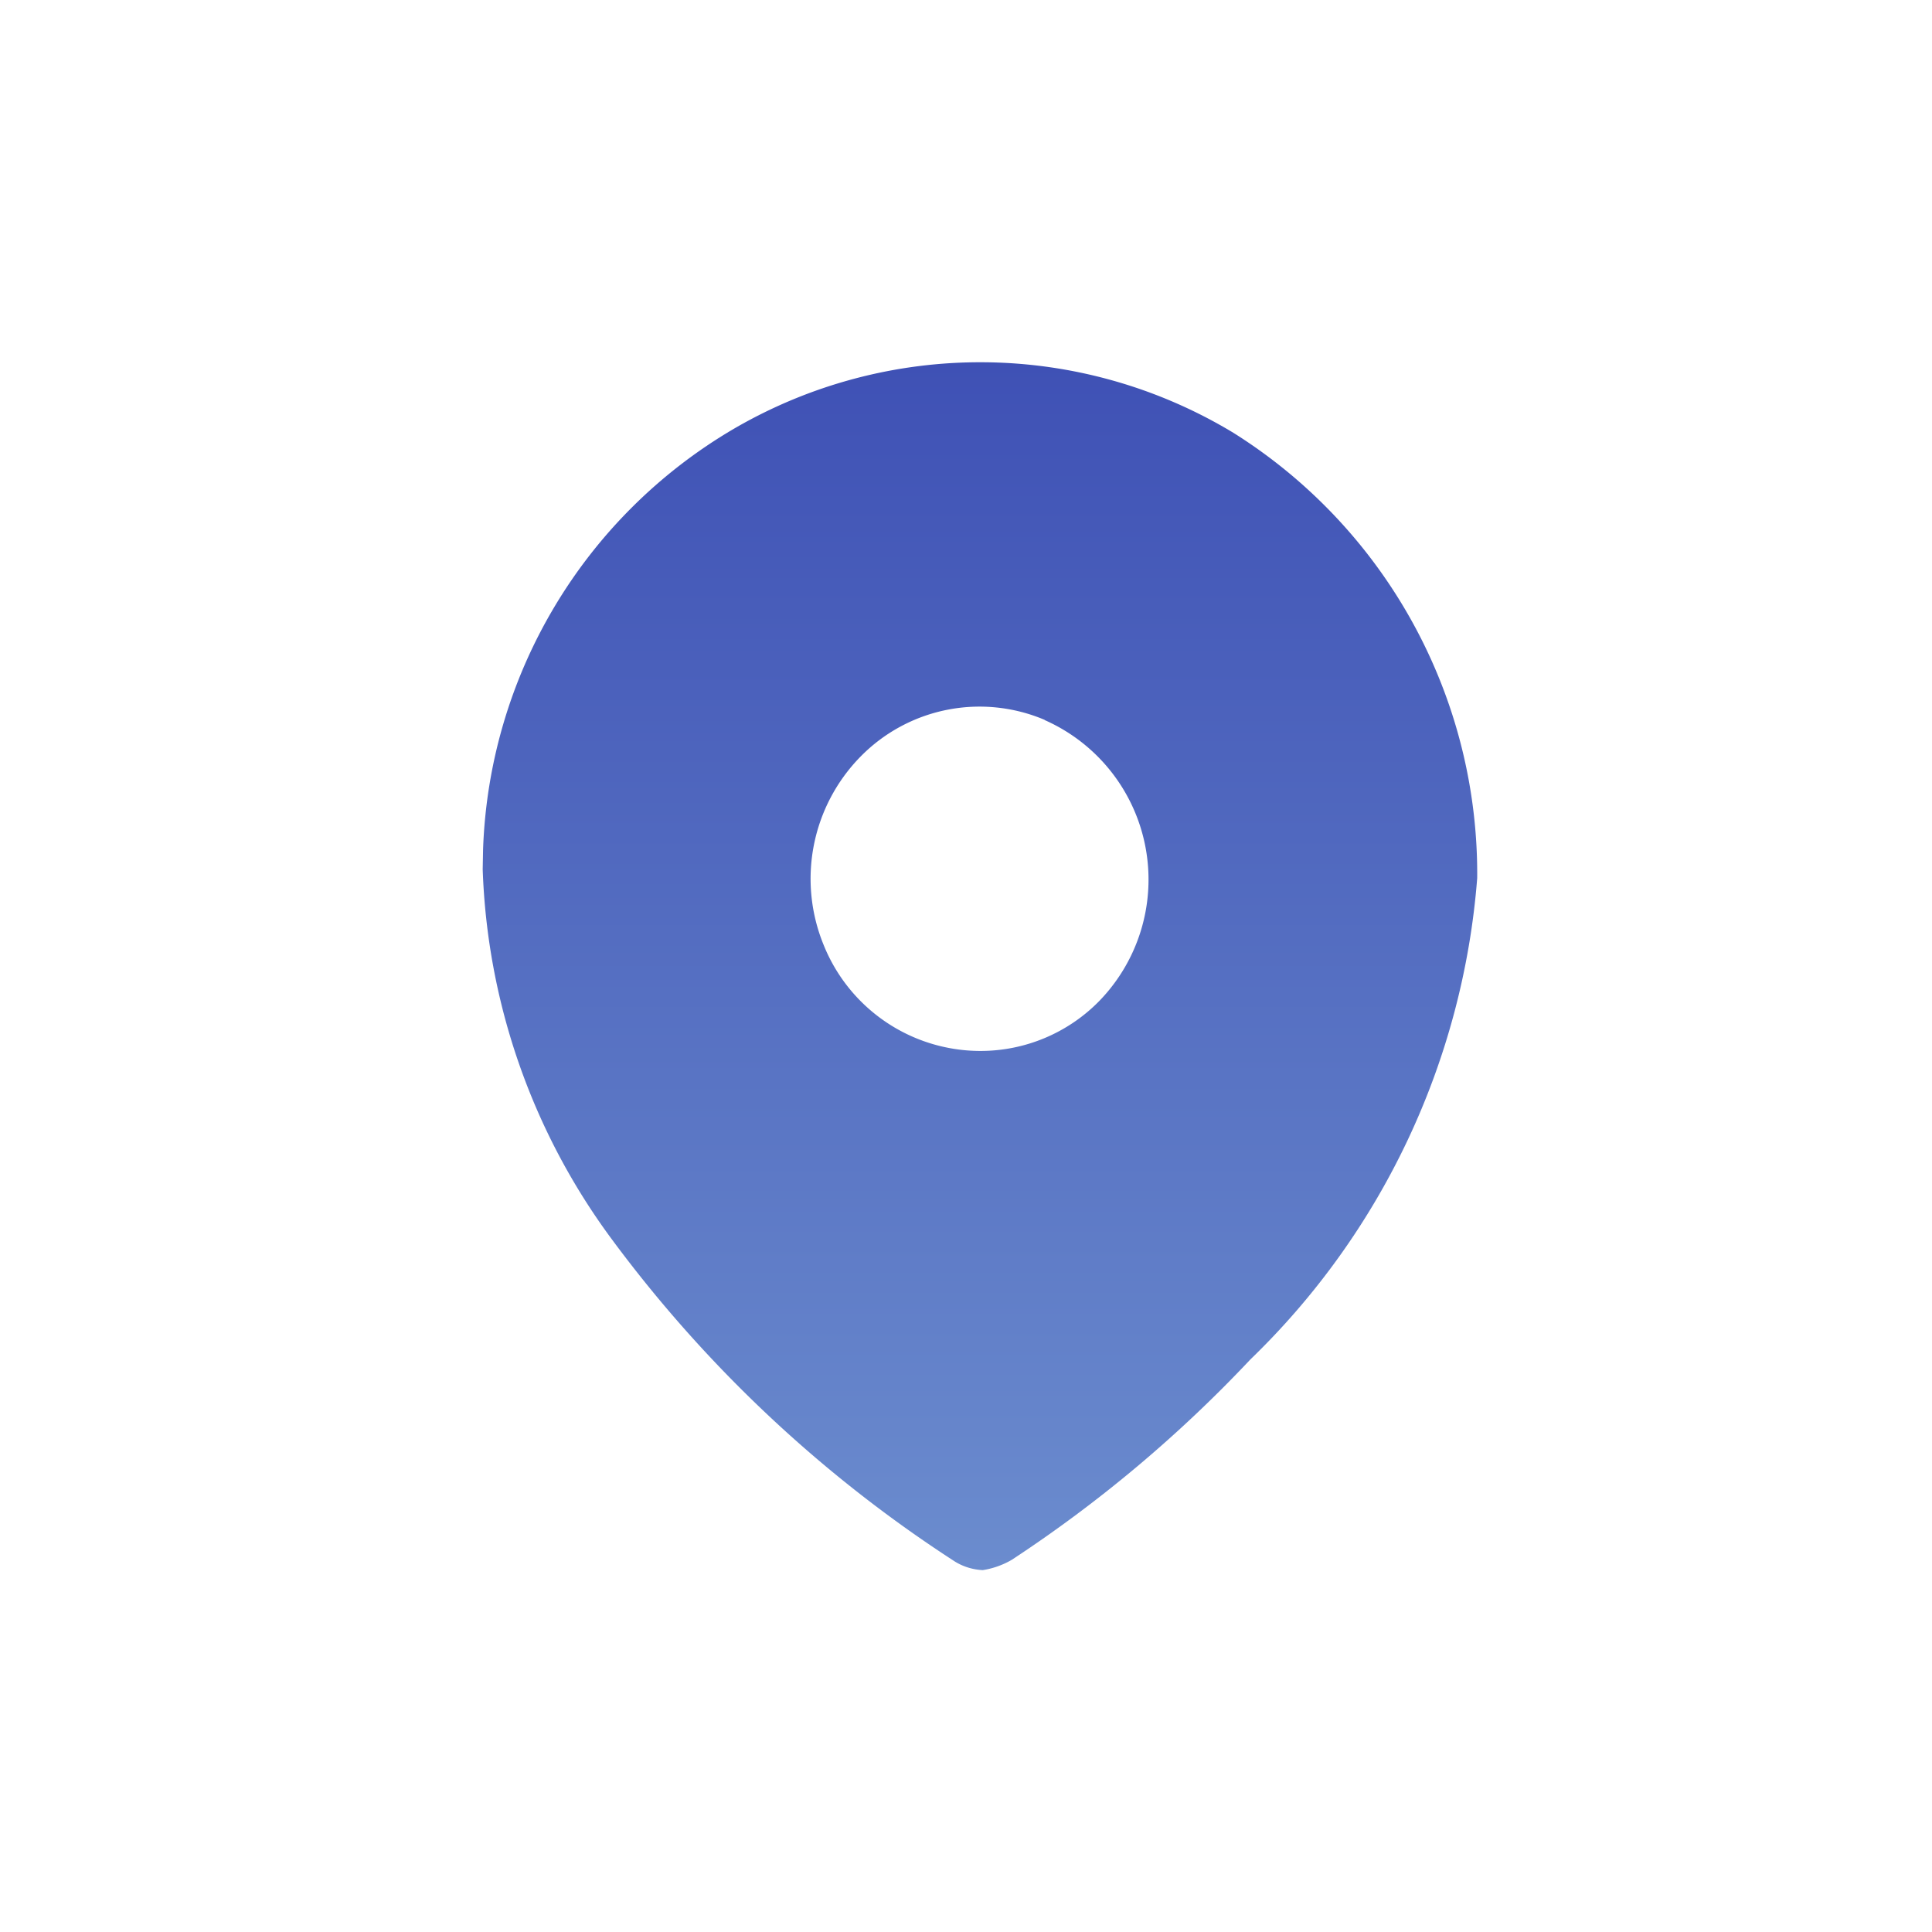 <svg id="구성_요소_41_1" data-name="구성 요소 41 – 1" xmlns="http://www.w3.org/2000/svg" xmlns:xlink="http://www.w3.org/1999/xlink" width="32" height="32" viewBox="0 0 32 32">
  <defs>
    <linearGradient id="linear-gradient" x1="0.5" x2="0.5" y2="1" gradientUnits="objectBoundingBox">
      <stop offset="0" stop-color="#3f51b5"/>
      <stop offset="1" stop-color="#6b8cce"/>
    </linearGradient>
  </defs>
  <g id="location" transform="translate(779.667 -354.354)">
    <path id="패스_29" data-name="패스 29" d="M217.488,86.456a8.106,8.106,0,0,1,8.276.068A8.623,8.623,0,0,1,229.8,93.9a12.424,12.424,0,0,1-3.757,7.971,22.031,22.031,0,0,1-3.951,3.318,1.381,1.381,0,0,1-.481.171.964.964,0,0,1-.459-.14,21.783,21.783,0,0,1-5.693-5.35,10.918,10.918,0,0,1-2.131-6.118l.006-.321A8.409,8.409,0,0,1,217.488,86.456Zm5.147,4.821a2.76,2.76,0,0,0-3.052.612A2.888,2.888,0,0,0,218.973,95a2.8,2.8,0,0,0,2.586,1.761,2.752,2.752,0,0,0,1.98-.826,2.888,2.888,0,0,0-.9-4.653Z" transform="translate(-985 275)" fill="url(#linear-gradient)"/>
  </g>
  <rect id="사각형_167" data-name="사각형 167" width="32" height="32" fill="none"/>
</svg>
